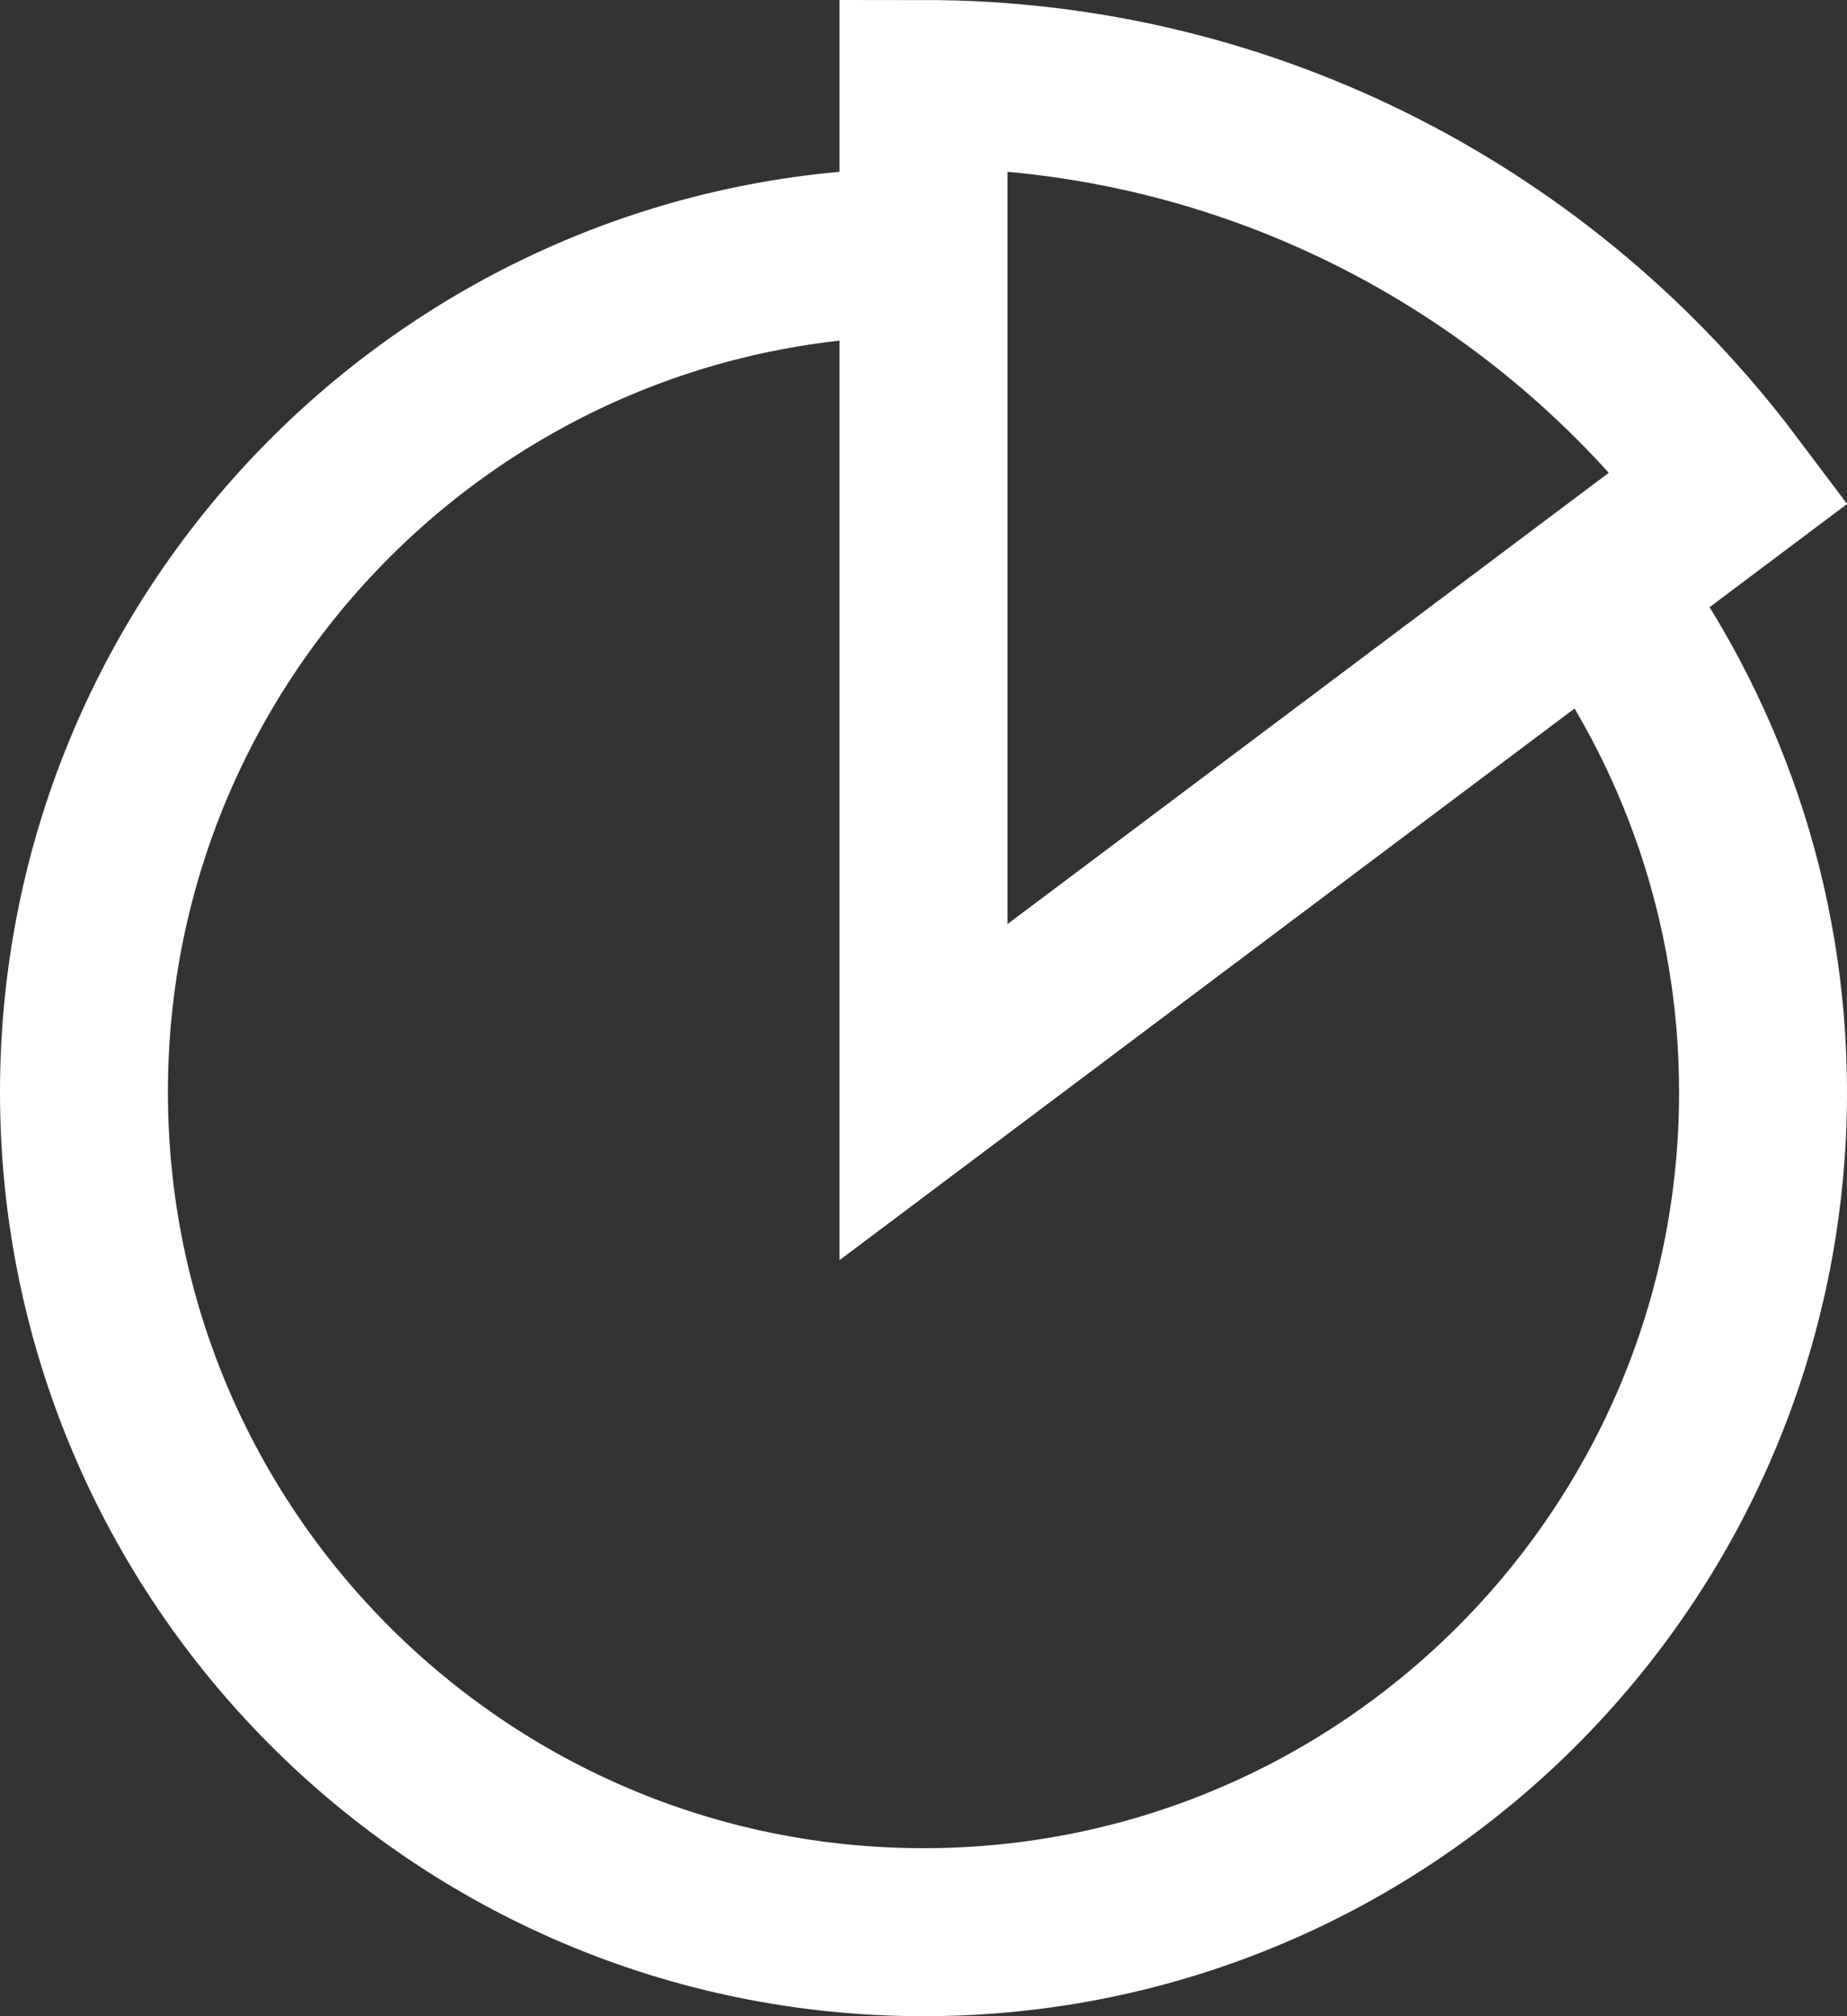 <svg xmlns="http://www.w3.org/2000/svg" width="22" height="24" viewBox="0 0 22 24" fill="none">
  <rect x="0" y="0" width="22" height="24" fill="#333333" stroke="none"/>
  <path d="M19 7C20.25 8.67 21 10.75 21 13C21 18.52 16.52 23 11 23C5.48 23 1 18.52 1 13C1 7.48 5.48 3 11 3M11 1V13L20.6 5.8C18.41 2.89 14.92 1 11 1Z" stroke="white" stroke-width="2"/>
</svg>